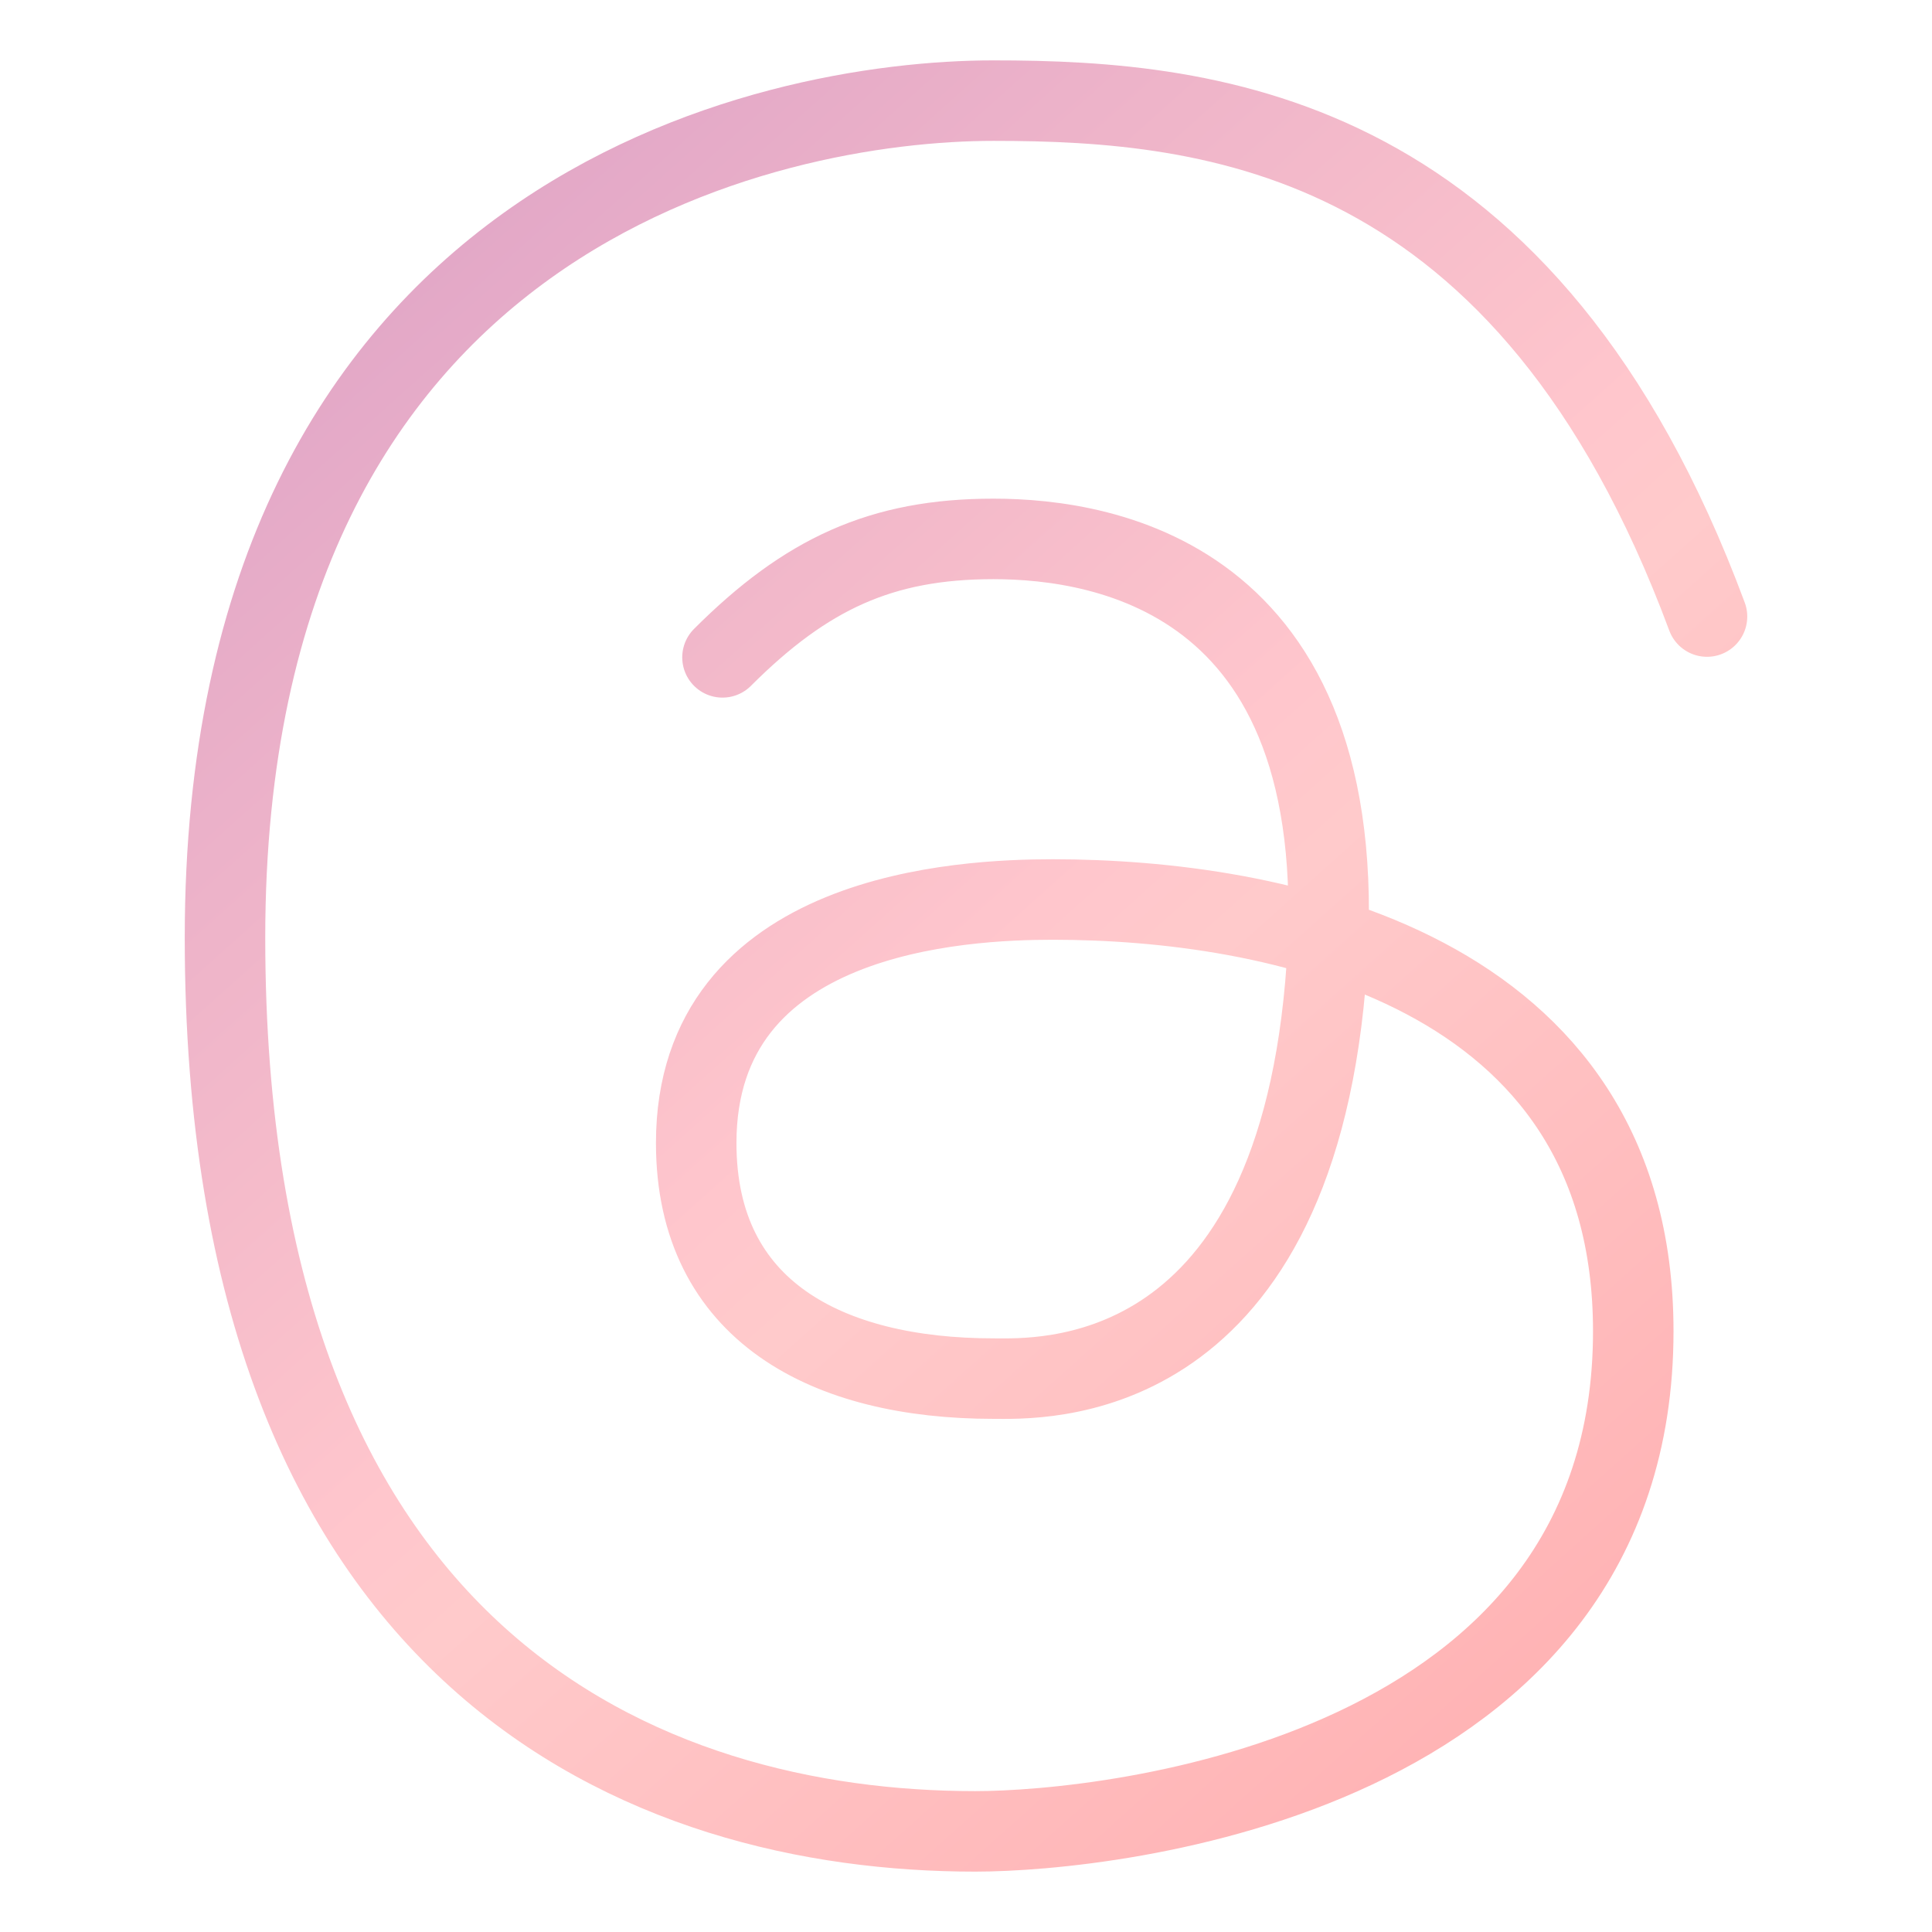 <svg width="48" height="48" viewBox="0 0 48 48" fill="none" xmlns="http://www.w3.org/2000/svg">
<g id="arcticons:instagram-threads">
<path id="Vector" d="M17.95 16.332C20.027 14.256 21.898 13.389 24.682 13.389C27.466 13.389 33.81 14.369 32.927 24.474C32.044 34.578 25.789 34.251 24.682 34.251C20.567 34.251 17.297 32.584 17.297 28.398C17.297 22.646 23.935 22.348 26.158 22.348C31.586 22.348 40.578 24 40.578 33.074C40.578 44.127 27.598 45.5 24.229 45.5C16.119 45.5 5.59 41.38 5.59 23.297C5.59 5.214 19.184 2.5 24.682 2.5C30.18 2.5 37.946 3.301 42.41 15.318" stroke="url(#paint0_linear_52_5074)" stroke-width="2" stroke-linecap="round" stroke-linejoin="round"/>
</g>
<defs>
<linearGradient id="paint0_linear_52_5074" x1="53.053" y1="58.925" x2="-7.143" y2="-8.257" gradientUnits="userSpaceOnUse">
<stop stop-color="#FF989A"/>
<stop offset="0.462" stop-color="#FFCACB"/>
<stop offset="0.5" stop-color="#FFC6CC"/>
<stop offset="0.916" stop-color="#CF93C4"/>
<stop offset="1" stop-color="#B784B7"/>
</linearGradient>
</defs>
</svg>
